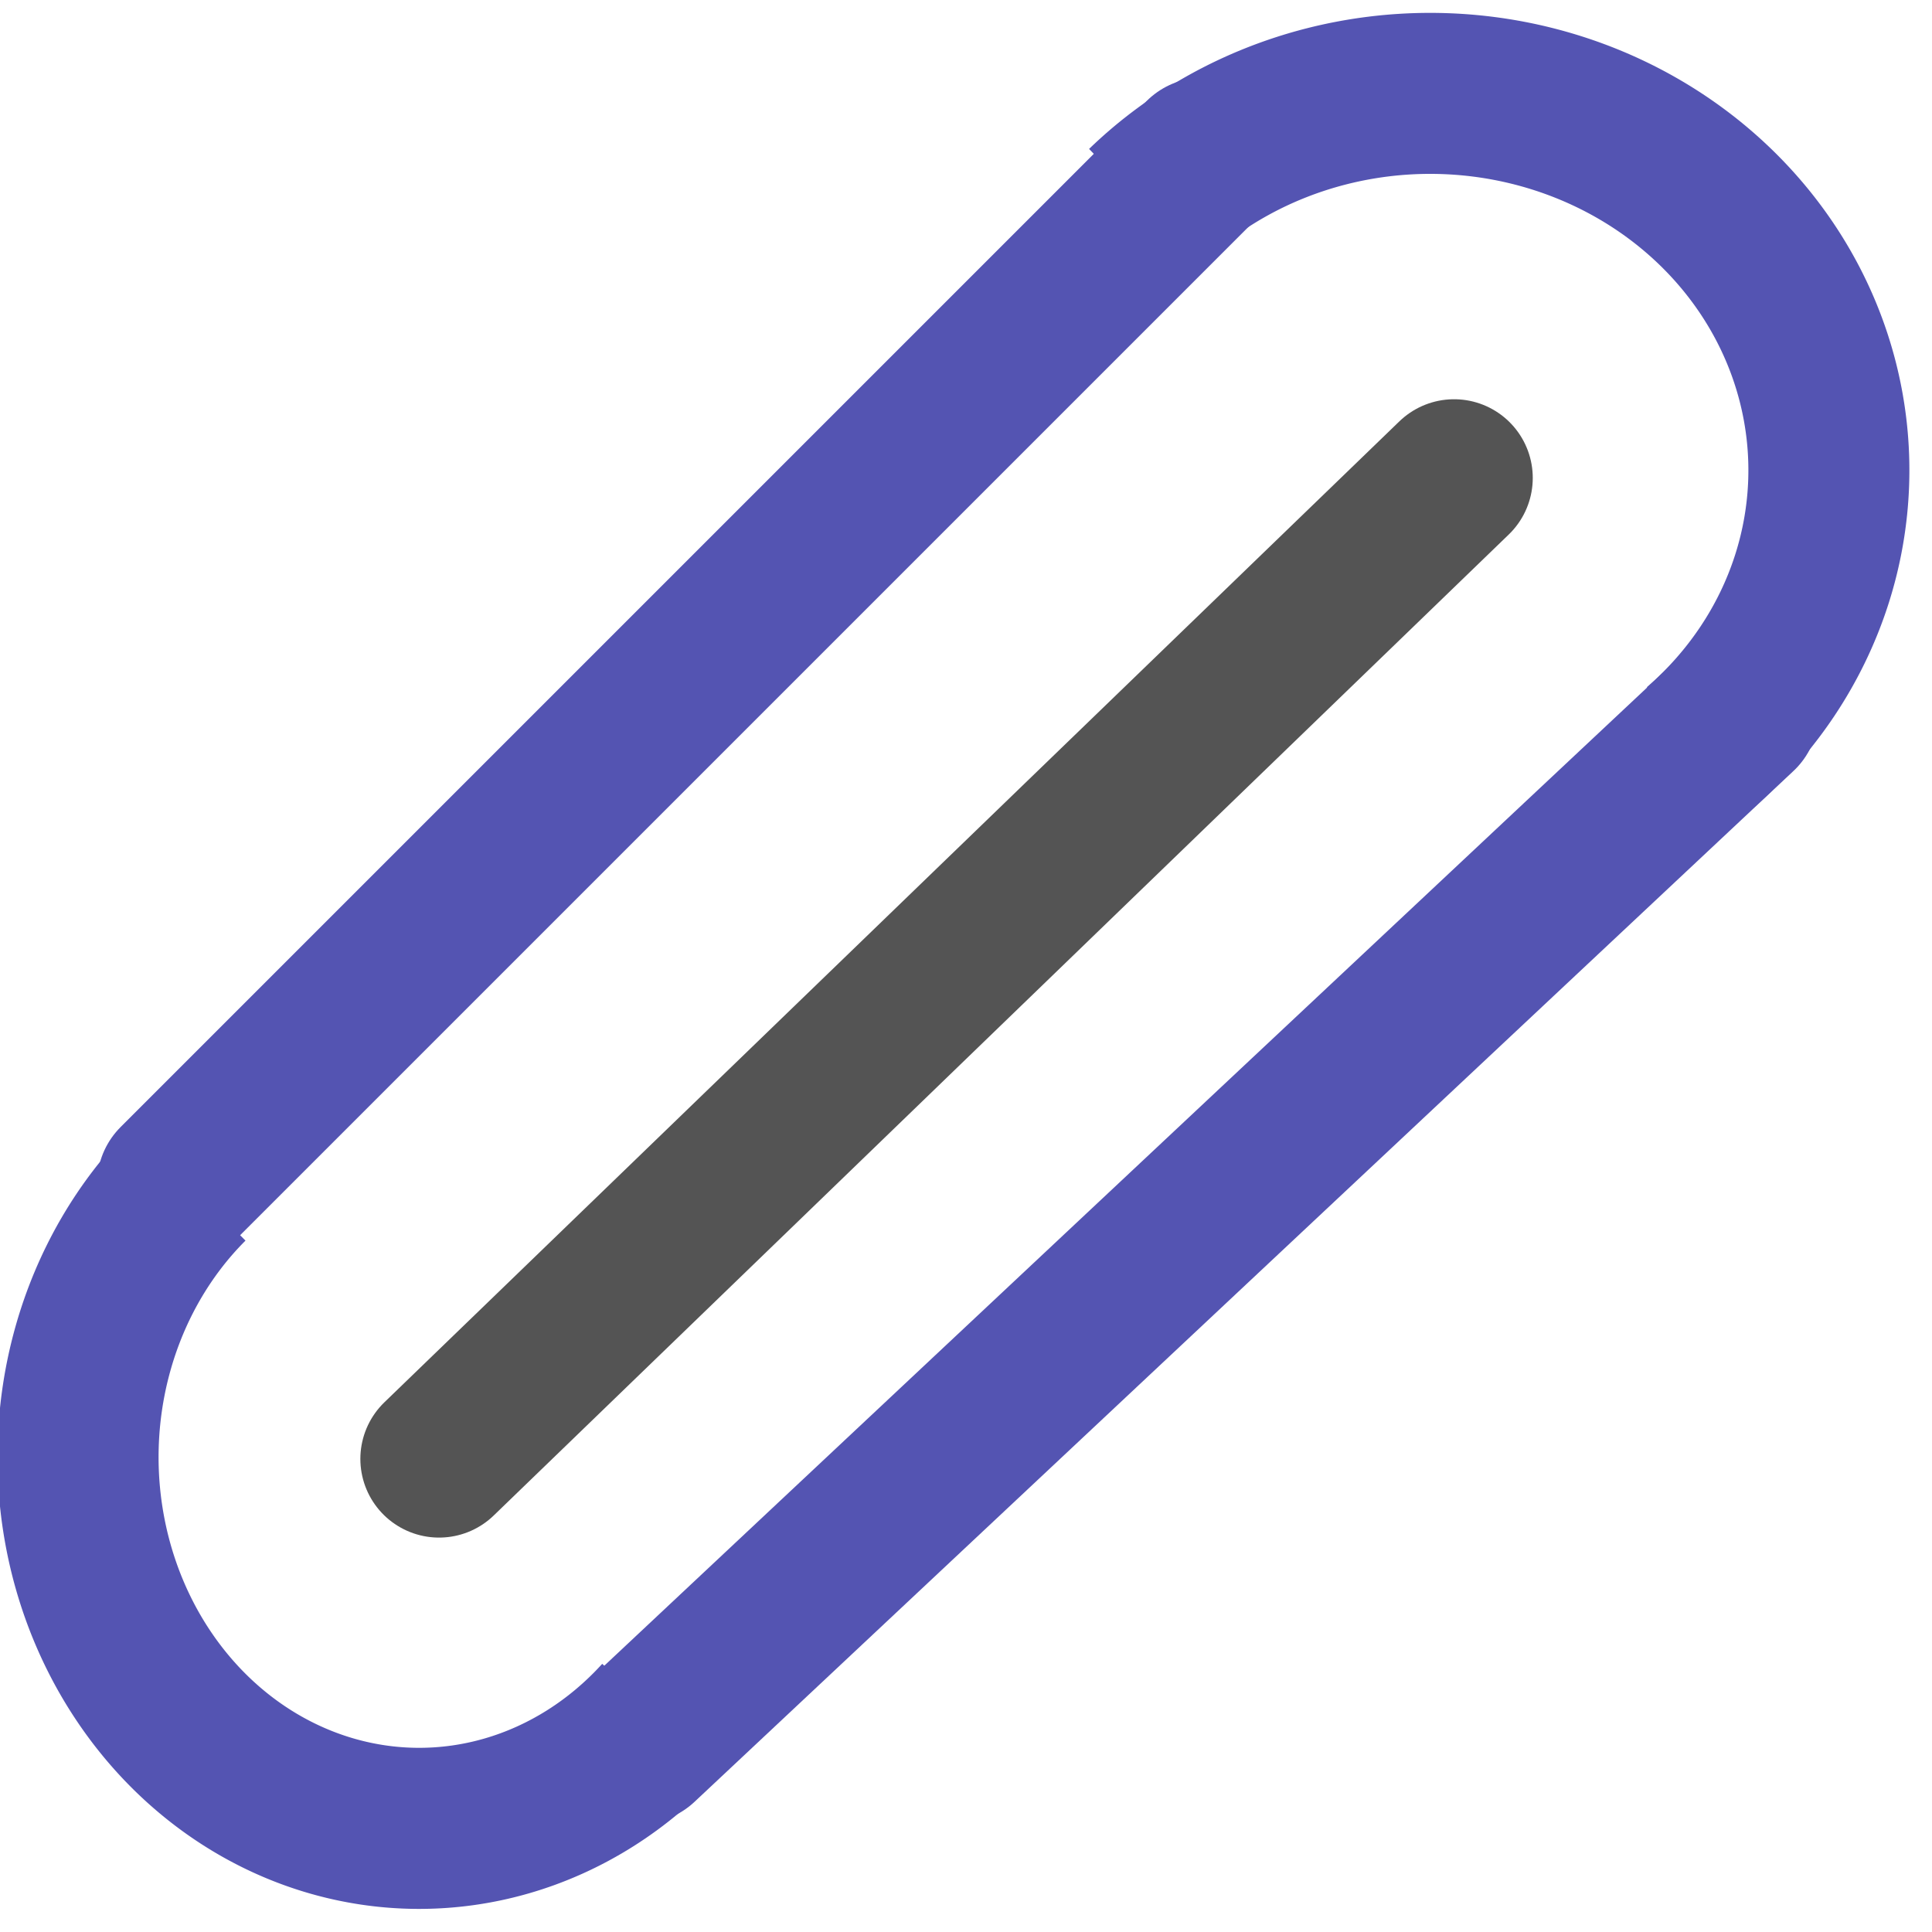 <?xml version="1.0" encoding="UTF-8" standalone="no"?>
<svg
   id="Слой_1"
   data-name="Слой 1"
   viewBox="0 0 24 24"
   version="1.1"
   sodipodi:docname="outset_from_selection.svg"
   inkscape:version="1.2 (dc2aedaf03, 2022-05-15)"
   xmlns:inkscape="http://www.inkscape.org/namespaces/inkscape"
   xmlns:sodipodi="http://sodipodi.sourceforge.net/DTD/sodipodi-0.dtd"
   xmlns="http://www.w3.org/2000/svg"
   xmlns:svg="http://www.w3.org/2000/svg"
   xmlns:rdf="http://www.w3.org/1999/02/22-rdf-syntax-ns#"
   xmlns:cc="http://creativecommons.org/ns#"
   xmlns:dc="http://purl.org/dc/elements/1.1/">
  <sodipodi:namedview
     pagecolor="#ffffff"
     bordercolor="#666666"
     borderopacity="1"
     objecttolerance="10"
     gridtolerance="10"
     guidetolerance="10"
     inkscape:pageopacity="0"
     inkscape:pageshadow="2"
     inkscape:window-width="1920"
     inkscape:window-height="1009"
     id="namedview30"
     showgrid="true"
     inkscape:zoom="16.555662"
     inkscape:cx="-5.8288216"
     inkscape:cy="17.577068"
     inkscape:window-x="-8"
     inkscape:window-y="-8"
     inkscape:window-maximized="1"
     inkscape:document-rotation="0"
     inkscape:current-layer="Слой_1"
     inkscape:showpageshadow="2"
     inkscape:pagecheckerboard="0"
     inkscape:deskcolor="#d1d1d1">
    <inkscape:grid
       type="xygrid"
       id="grid_kicad"
       spacingx="0.5"
       spacingy="0.5"
       color="#9999ff"
       opacity="0.13"
       empspacing="2" />
  </sodipodi:namedview>
  <defs
     id="defs28019">
    <style
       id="style28017">.cls-1{fill:none;stroke:#545454;stroke-linecap:round;stroke-linejoin:round;stroke-width:2px;}.cls-2{fill:#1a81c4;}</style>
  </defs>
  <title
     id="title28021">add_graphical_segments</title>
  <path
     style="fill:none;stroke:#545454;stroke-width:1.955;stroke-linecap:round;stroke-linejoin:miter;stroke-miterlimit:4;stroke-dasharray:none;stroke-opacity:1"
     d="M 5.454,18.123 18.063,5.937"
     id="path4866"
     sodipodi:nodetypes="cc" />
  <path
     style="fill:none;stroke:#5454b2;stroke-width:2;stroke-linecap:round;stroke-linejoin:miter;stroke-miterlimit:4;stroke-dasharray:none;stroke-opacity:1"
     d="M 7.943,21.654 21.594,8.849"
     id="path1698-5"
     sodipodi:nodetypes="cc" />
  <path
     style="fill:none;stroke:#5454b2;stroke-width:2;stroke-linecap:round;stroke-linejoin:miter;stroke-miterlimit:4;stroke-dasharray:none;stroke-opacity:1"
     d="M 2.205,14.708 14.95,1.963"
     id="path1698-3"
     sodipodi:nodetypes="cc" />
  <path
     style="fill:none;stroke:#5454b2;stroke-width:2.001;stroke-dasharray:none;stroke-opacity:1"
     id="path1895"
     sodipodi:type="arc"
     sodipodi:cx="5.2067523"
     sodipodi:cy="18.102007"
     sodipodi:rx="4.2373905"
     sodipodi:ry="4.6106896"
     sodipodi:start="0.77897768"
     sodipodi:end="3.9704193"
     sodipodi:arc-type="arc"
     d="M 8.222,21.341 A 4.237,4.611 0 0 1 4.068,22.543 4.237,4.611 0 0 1 1.086,19.176 4.237,4.611 0 0 1 2.343,14.703"
     sodipodi:open="true" />
  <path
     style="fill:none;stroke:#5454b2;stroke-width:2;stroke-dasharray:none;stroke-opacity:1"
     id="path1895-8"
     sodipodi:type="arc"
     sodipodi:cx="-17.765871"
     sodipodi:cy="-5.8411417"
     sodipodi:rx="4.9529886"
     sodipodi:ry="4.6811781"
     sodipodi:start="0.77406506"
     sodipodi:end="3.9704193"
     sodipodi:arc-type="arc"
     d="m -14.224,-2.569 a 4.953,4.681 0 0 1 -4.857,1.241 4.953,4.681 0 0 1 -3.5,-3.416 4.953,4.681 0 0 1 1.468,-4.548"
     sodipodi:open="true"
     transform="scale(-1)" />
</svg>
